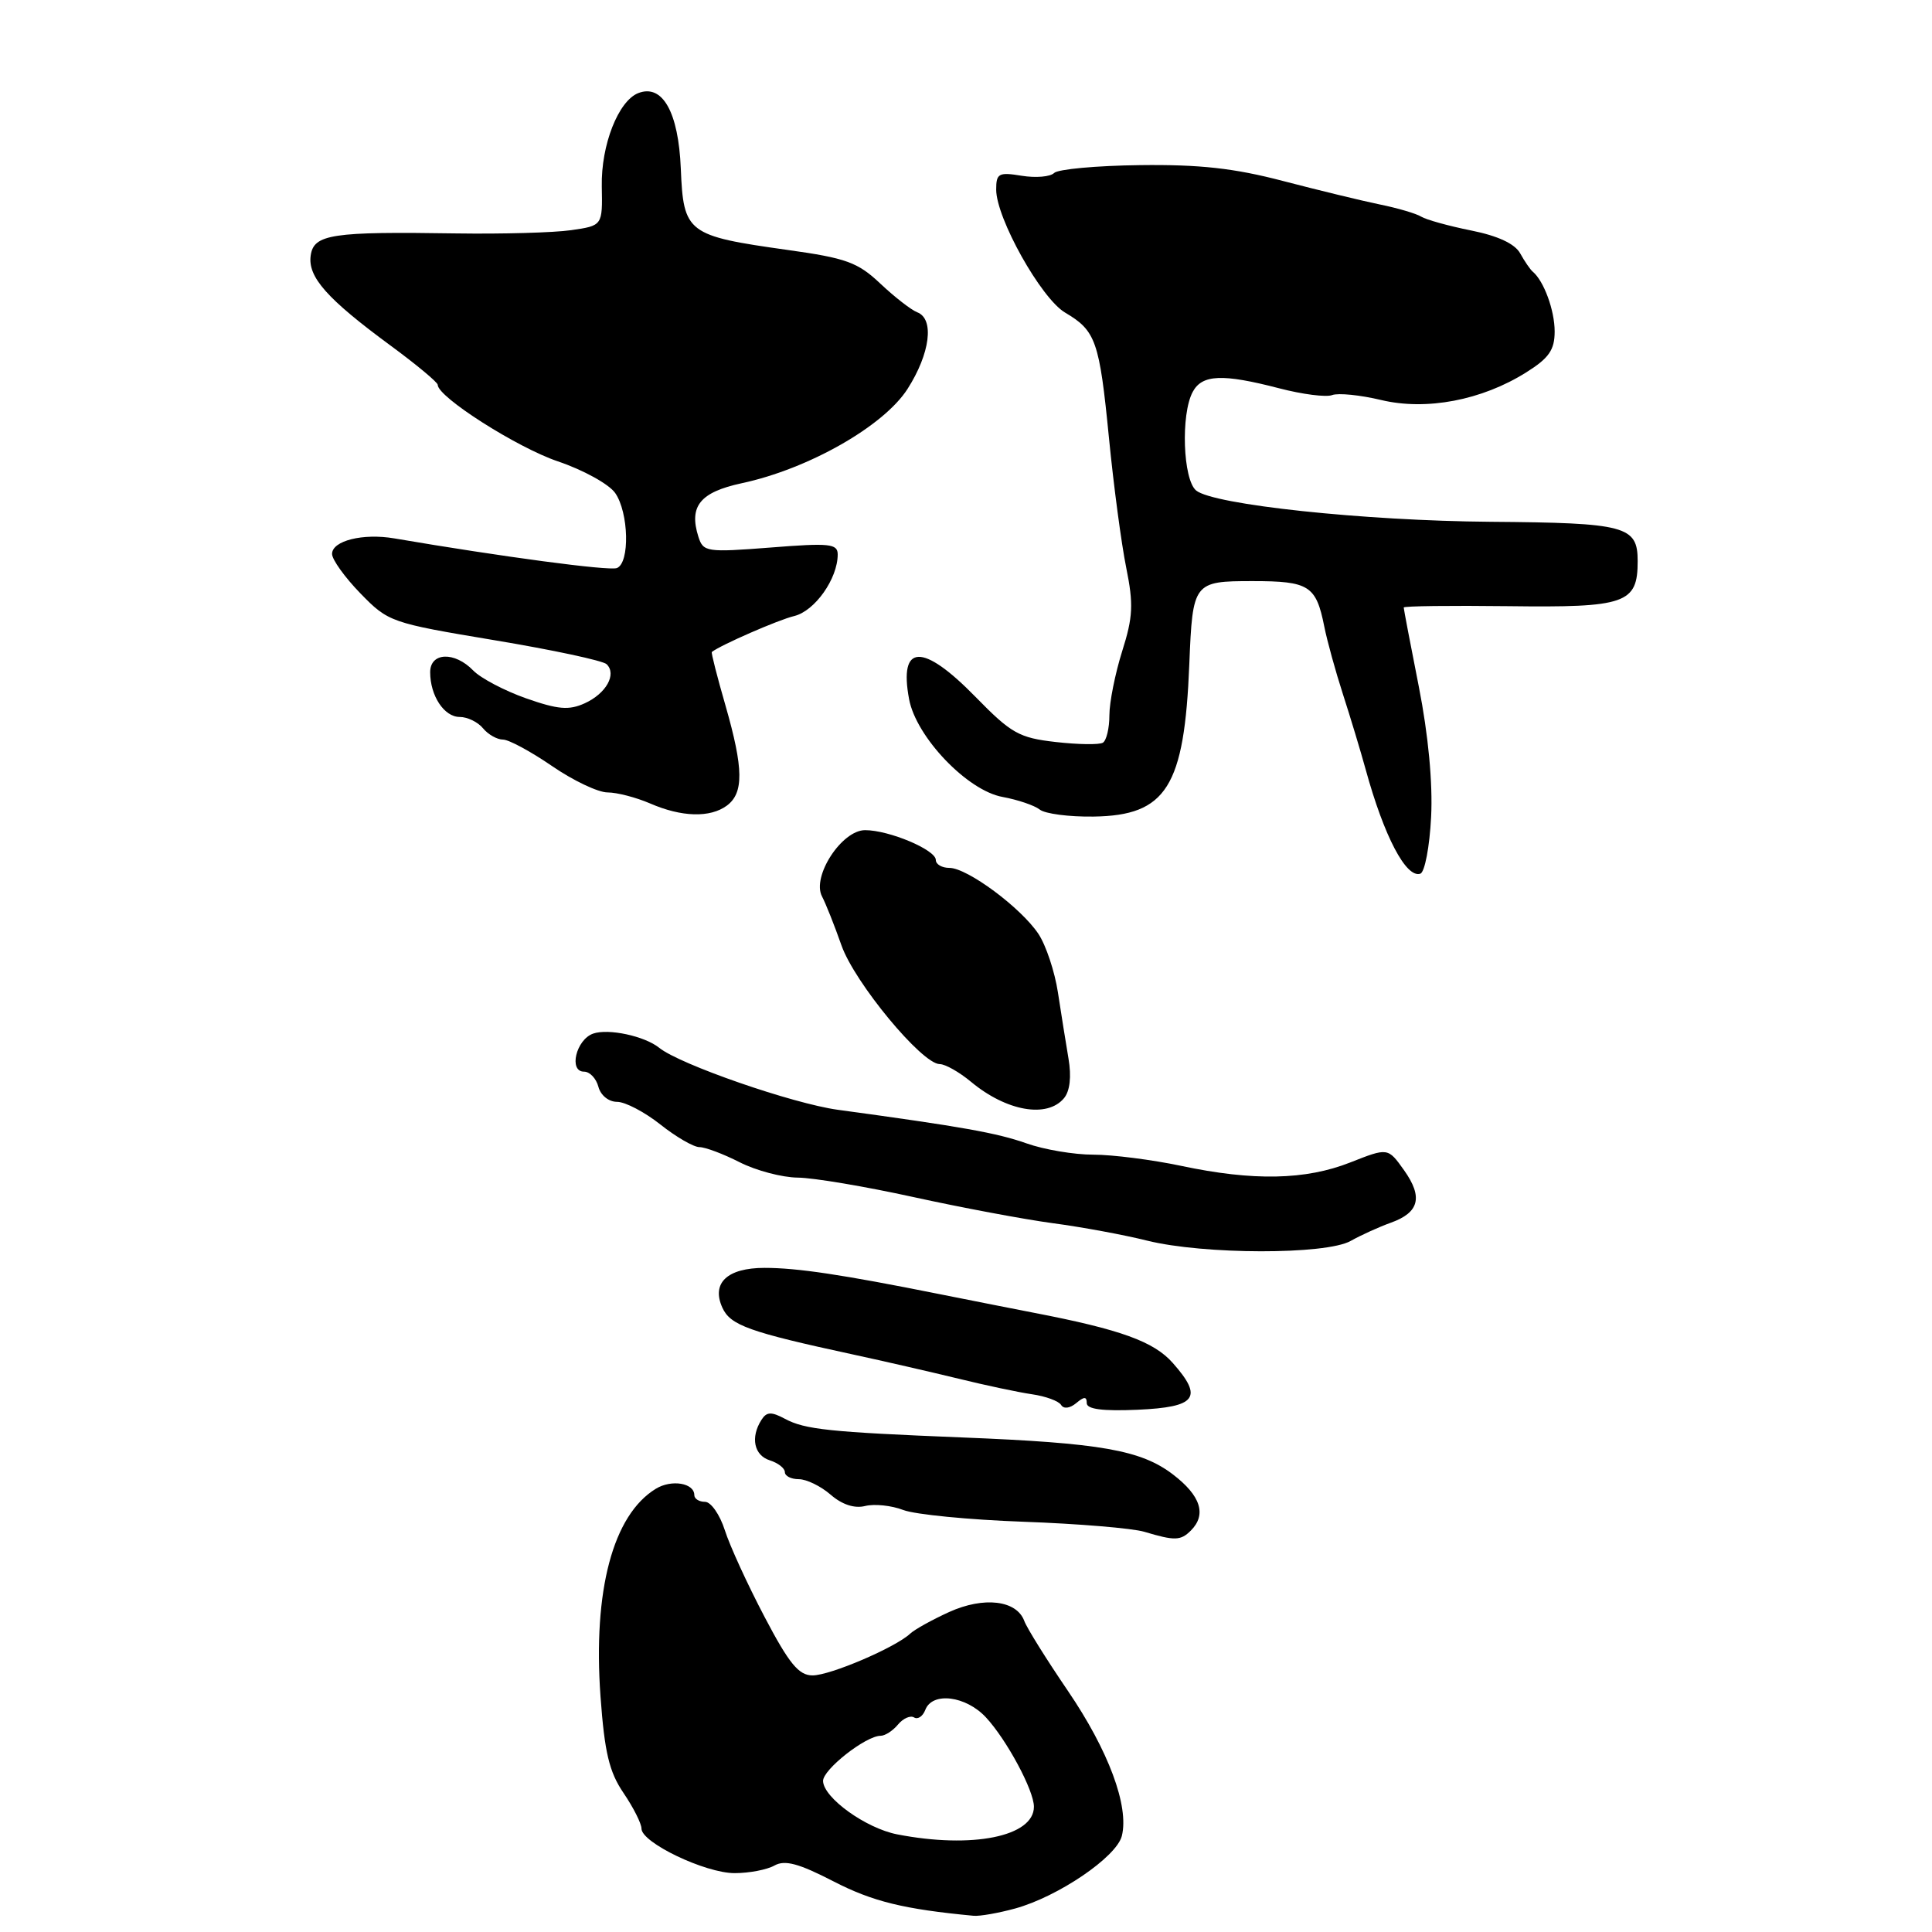 <?xml version="1.0" encoding="UTF-8" standalone="no"?>
<!DOCTYPE svg PUBLIC "-//W3C//DTD SVG 1.1//EN" "http://www.w3.org/Graphics/SVG/1.1/DTD/svg11.dtd" >
<svg xmlns="http://www.w3.org/2000/svg" xmlns:xlink="http://www.w3.org/1999/xlink" version="1.1" viewBox="0 0 256 256">
 <g >
 <path fill="currentColor"
d=" M 134.50 252.89 C 140.21 251.32 147.95 246.06 148.65 243.27 C 149.63 239.34 146.89 231.96 141.49 224.03 C 138.67 219.89 136.07 215.73 135.72 214.78 C 134.71 212.04 130.38 211.52 125.79 213.59 C 123.55 214.61 121.21 215.90 120.60 216.47 C 118.63 218.31 110.01 222.00 107.67 222.00 C 105.84 222.00 104.57 220.46 101.31 214.25 C 99.07 209.99 96.69 204.81 96.04 202.75 C 95.38 200.69 94.20 199.00 93.42 199.00 C 92.64 199.00 92.00 198.60 92.00 198.11 C 92.00 196.50 88.97 196.00 86.90 197.27 C 81.22 200.74 78.56 210.74 79.57 224.79 C 80.11 232.21 80.72 234.79 82.62 237.58 C 83.93 239.51 85.00 241.63 85.00 242.30 C 85.00 244.16 93.44 248.20 97.34 248.20 C 99.25 248.20 101.63 247.75 102.62 247.19 C 104.00 246.42 105.83 246.91 110.46 249.30 C 115.62 251.96 119.77 252.98 129.00 253.85 C 129.82 253.93 132.30 253.49 134.50 252.89 Z  M 157.80 202.80 C 159.91 200.69 159.10 198.18 155.42 195.37 C 151.18 192.14 145.87 191.20 127.50 190.47 C 109.94 189.76 106.65 189.42 104.01 188.00 C 102.19 187.03 101.58 187.06 100.89 188.15 C 99.42 190.46 99.91 192.84 102.00 193.50 C 103.10 193.85 104.00 194.55 104.00 195.07 C 104.00 195.58 104.83 196.00 105.85 196.00 C 106.86 196.00 108.76 196.92 110.06 198.05 C 111.58 199.37 113.22 199.91 114.65 199.55 C 115.86 199.25 118.13 199.48 119.68 200.08 C 121.23 200.68 128.41 201.38 135.63 201.64 C 142.86 201.90 150.06 202.50 151.63 202.97 C 155.67 204.18 156.44 204.16 157.80 202.80 Z  M 144.00 185.92 C 144.00 186.73 146.10 187.00 150.74 186.80 C 158.53 186.45 159.47 185.20 155.40 180.60 C 152.89 177.76 148.51 176.17 137.00 173.95 C 134.53 173.47 128.90 172.36 124.50 171.48 C 111.53 168.88 105.63 168.00 101.31 168.00 C 96.36 168.00 94.23 170.01 95.72 173.28 C 96.78 175.61 99.26 176.50 113.00 179.47 C 117.12 180.36 123.42 181.81 127.00 182.68 C 130.57 183.56 134.97 184.49 136.76 184.75 C 138.55 185.01 140.28 185.64 140.60 186.16 C 140.94 186.72 141.75 186.62 142.59 185.93 C 143.66 185.03 144.00 185.03 144.00 185.92 Z  M 178.97 164.43 C 180.36 163.65 182.75 162.57 184.28 162.02 C 188.06 160.67 188.58 158.63 186.05 155.07 C 183.91 152.06 183.91 152.06 178.92 154.03 C 172.99 156.37 166.06 156.51 156.50 154.48 C 152.65 153.67 147.42 153.00 144.88 153.00 C 142.33 153.00 138.34 152.33 136.01 151.50 C 132.06 150.11 127.52 149.30 111.00 147.05 C 105.04 146.23 90.08 141.05 87.35 138.84 C 85.41 137.28 80.61 136.25 78.59 136.96 C 76.33 137.76 75.32 142.00 77.39 142.00 C 78.15 142.00 79.00 142.90 79.29 144.00 C 79.59 145.14 80.65 146.00 81.77 146.00 C 82.84 146.00 85.42 147.35 87.50 149.00 C 89.58 150.65 91.91 152.00 92.68 152.00 C 93.45 152.00 95.84 152.90 98.00 154.00 C 100.16 155.10 103.63 156.02 105.71 156.04 C 107.79 156.06 114.67 157.22 121.00 158.61 C 127.33 160.00 135.65 161.56 139.50 162.08 C 143.35 162.59 148.97 163.63 152.00 164.39 C 159.49 166.25 175.68 166.28 178.97 164.43 Z  M 140.99 145.51 C 141.77 144.57 141.99 142.66 141.58 140.26 C 141.23 138.19 140.60 134.25 140.18 131.50 C 139.76 128.75 138.60 125.26 137.60 123.75 C 135.29 120.28 128.18 115.00 125.80 115.00 C 124.81 115.00 124.00 114.53 124.00 113.95 C 124.00 112.61 117.82 110.00 114.63 110.00 C 111.53 110.00 107.54 116.14 108.92 118.78 C 109.42 119.73 110.58 122.65 111.50 125.27 C 113.24 130.21 122.17 141.00 124.52 141.00 C 125.25 141.00 127.12 142.06 128.67 143.35 C 133.36 147.25 138.76 148.20 140.99 145.51 Z  M 189.63 108.26 C 189.86 103.76 189.26 97.37 188.00 90.98 C 186.90 85.41 186.00 80.69 186.00 80.50 C 186.00 80.30 192.23 80.23 199.84 80.32 C 215.44 80.52 217.00 79.98 217.00 74.35 C 217.00 69.69 215.44 69.28 197.50 69.14 C 180.76 69.01 160.77 66.88 158.49 64.99 C 156.75 63.54 156.44 54.91 158.04 51.93 C 159.28 49.61 161.99 49.50 169.49 51.45 C 172.56 52.25 175.73 52.66 176.52 52.35 C 177.32 52.05 180.23 52.34 182.99 53.00 C 189.00 54.44 196.36 53.04 202.25 49.33 C 205.25 47.45 206.00 46.36 206.00 43.92 C 206.00 41.12 204.57 37.23 203.10 36.00 C 202.77 35.73 202.02 34.63 201.43 33.57 C 200.73 32.30 198.48 31.25 194.93 30.54 C 191.94 29.94 188.97 29.11 188.32 28.71 C 187.67 28.30 185.19 27.57 182.82 27.09 C 180.44 26.60 174.68 25.20 170.00 23.98 C 163.55 22.29 158.98 21.78 151.04 21.88 C 145.29 21.95 140.18 22.42 139.68 22.92 C 139.17 23.43 137.24 23.59 135.38 23.29 C 132.33 22.79 132.00 22.97 132.00 25.12 C 132.00 28.91 137.95 39.54 141.13 41.42 C 145.20 43.82 145.68 45.17 146.94 58.00 C 147.56 64.33 148.59 72.07 149.23 75.22 C 150.21 80.06 150.13 81.76 148.69 86.30 C 147.76 89.26 147.00 93.07 147.00 94.78 C 147.00 96.49 146.61 98.12 146.14 98.41 C 145.67 98.70 142.86 98.66 139.89 98.32 C 135.03 97.77 133.99 97.18 129.27 92.35 C 122.25 85.16 119.08 85.27 120.46 92.65 C 121.40 97.67 128.19 104.77 132.85 105.60 C 134.86 105.97 137.07 106.72 137.77 107.27 C 138.47 107.83 141.68 108.25 144.91 108.20 C 154.56 108.06 156.94 104.27 157.59 88.00 C 158.03 77.15 158.14 77.00 165.99 77.00 C 173.45 77.00 174.39 77.59 175.47 83.00 C 175.85 84.92 176.97 88.97 177.95 92.00 C 178.93 95.03 180.29 99.53 180.97 102.00 C 183.40 110.83 186.32 116.39 188.20 115.77 C 188.79 115.57 189.43 112.19 189.63 108.26 Z  M 96.31 106.75 C 98.57 105.07 98.53 101.85 96.14 93.52 C 95.03 89.68 94.21 86.47 94.32 86.39 C 95.49 85.47 103.13 82.13 105.23 81.63 C 107.97 80.97 111.00 76.68 111.00 73.47 C 111.00 72.04 109.93 71.93 102.11 72.55 C 93.62 73.21 93.18 73.14 92.54 71.12 C 91.26 67.08 92.76 65.22 98.28 64.03 C 107.13 62.14 117.10 56.46 120.25 51.54 C 123.25 46.85 123.84 42.26 121.54 41.38 C 120.74 41.07 118.55 39.37 116.66 37.59 C 113.67 34.76 112.13 34.20 104.37 33.12 C 91.04 31.25 90.56 30.88 90.21 22.33 C 89.90 14.86 87.79 11.10 84.59 12.33 C 81.94 13.35 79.63 19.22 79.74 24.70 C 79.84 29.90 79.84 29.90 75.67 30.50 C 73.38 30.83 66.55 31.02 60.50 30.93 C 43.97 30.67 41.57 31.03 41.17 33.85 C 40.76 36.70 43.31 39.58 51.75 45.79 C 55.19 48.32 58.00 50.66 58.00 50.99 C 58.00 52.61 68.51 59.30 73.91 61.13 C 77.27 62.26 80.69 64.15 81.51 65.32 C 83.32 67.91 83.48 74.60 81.74 75.27 C 80.70 75.67 66.43 73.76 52.25 71.34 C 48.10 70.63 44.00 71.65 44.00 73.40 C 44.00 74.15 45.69 76.50 47.76 78.63 C 51.46 82.43 51.78 82.54 65.51 84.83 C 73.21 86.11 79.90 87.54 80.38 88.01 C 81.75 89.34 80.32 91.90 77.48 93.19 C 75.39 94.14 73.94 94.02 69.70 92.53 C 66.84 91.52 63.69 89.86 62.71 88.85 C 60.25 86.30 57.00 86.42 57.00 89.07 C 57.00 92.19 58.85 95.00 60.91 95.00 C 61.93 95.00 63.32 95.67 64.00 96.50 C 64.68 97.33 65.88 98.00 66.65 98.00 C 67.42 98.00 70.34 99.58 73.14 101.50 C 75.93 103.42 79.25 105.00 80.50 105.00 C 81.75 105.00 84.28 105.66 86.14 106.46 C 90.32 108.28 94.10 108.38 96.31 106.75 Z  M 118.87 243.06 C 114.73 242.25 109.13 238.23 109.06 236.00 C 109.01 234.49 114.72 230.00 116.69 230.00 C 117.28 230.00 118.31 229.33 118.99 228.51 C 119.67 227.69 120.63 227.27 121.12 227.57 C 121.61 227.88 122.28 227.42 122.61 226.56 C 123.54 224.14 127.99 224.70 130.65 227.57 C 133.40 230.54 137.00 237.24 137.00 239.40 C 137.00 243.35 128.82 245.00 118.87 243.06 Z "/>
</g>
</svg>